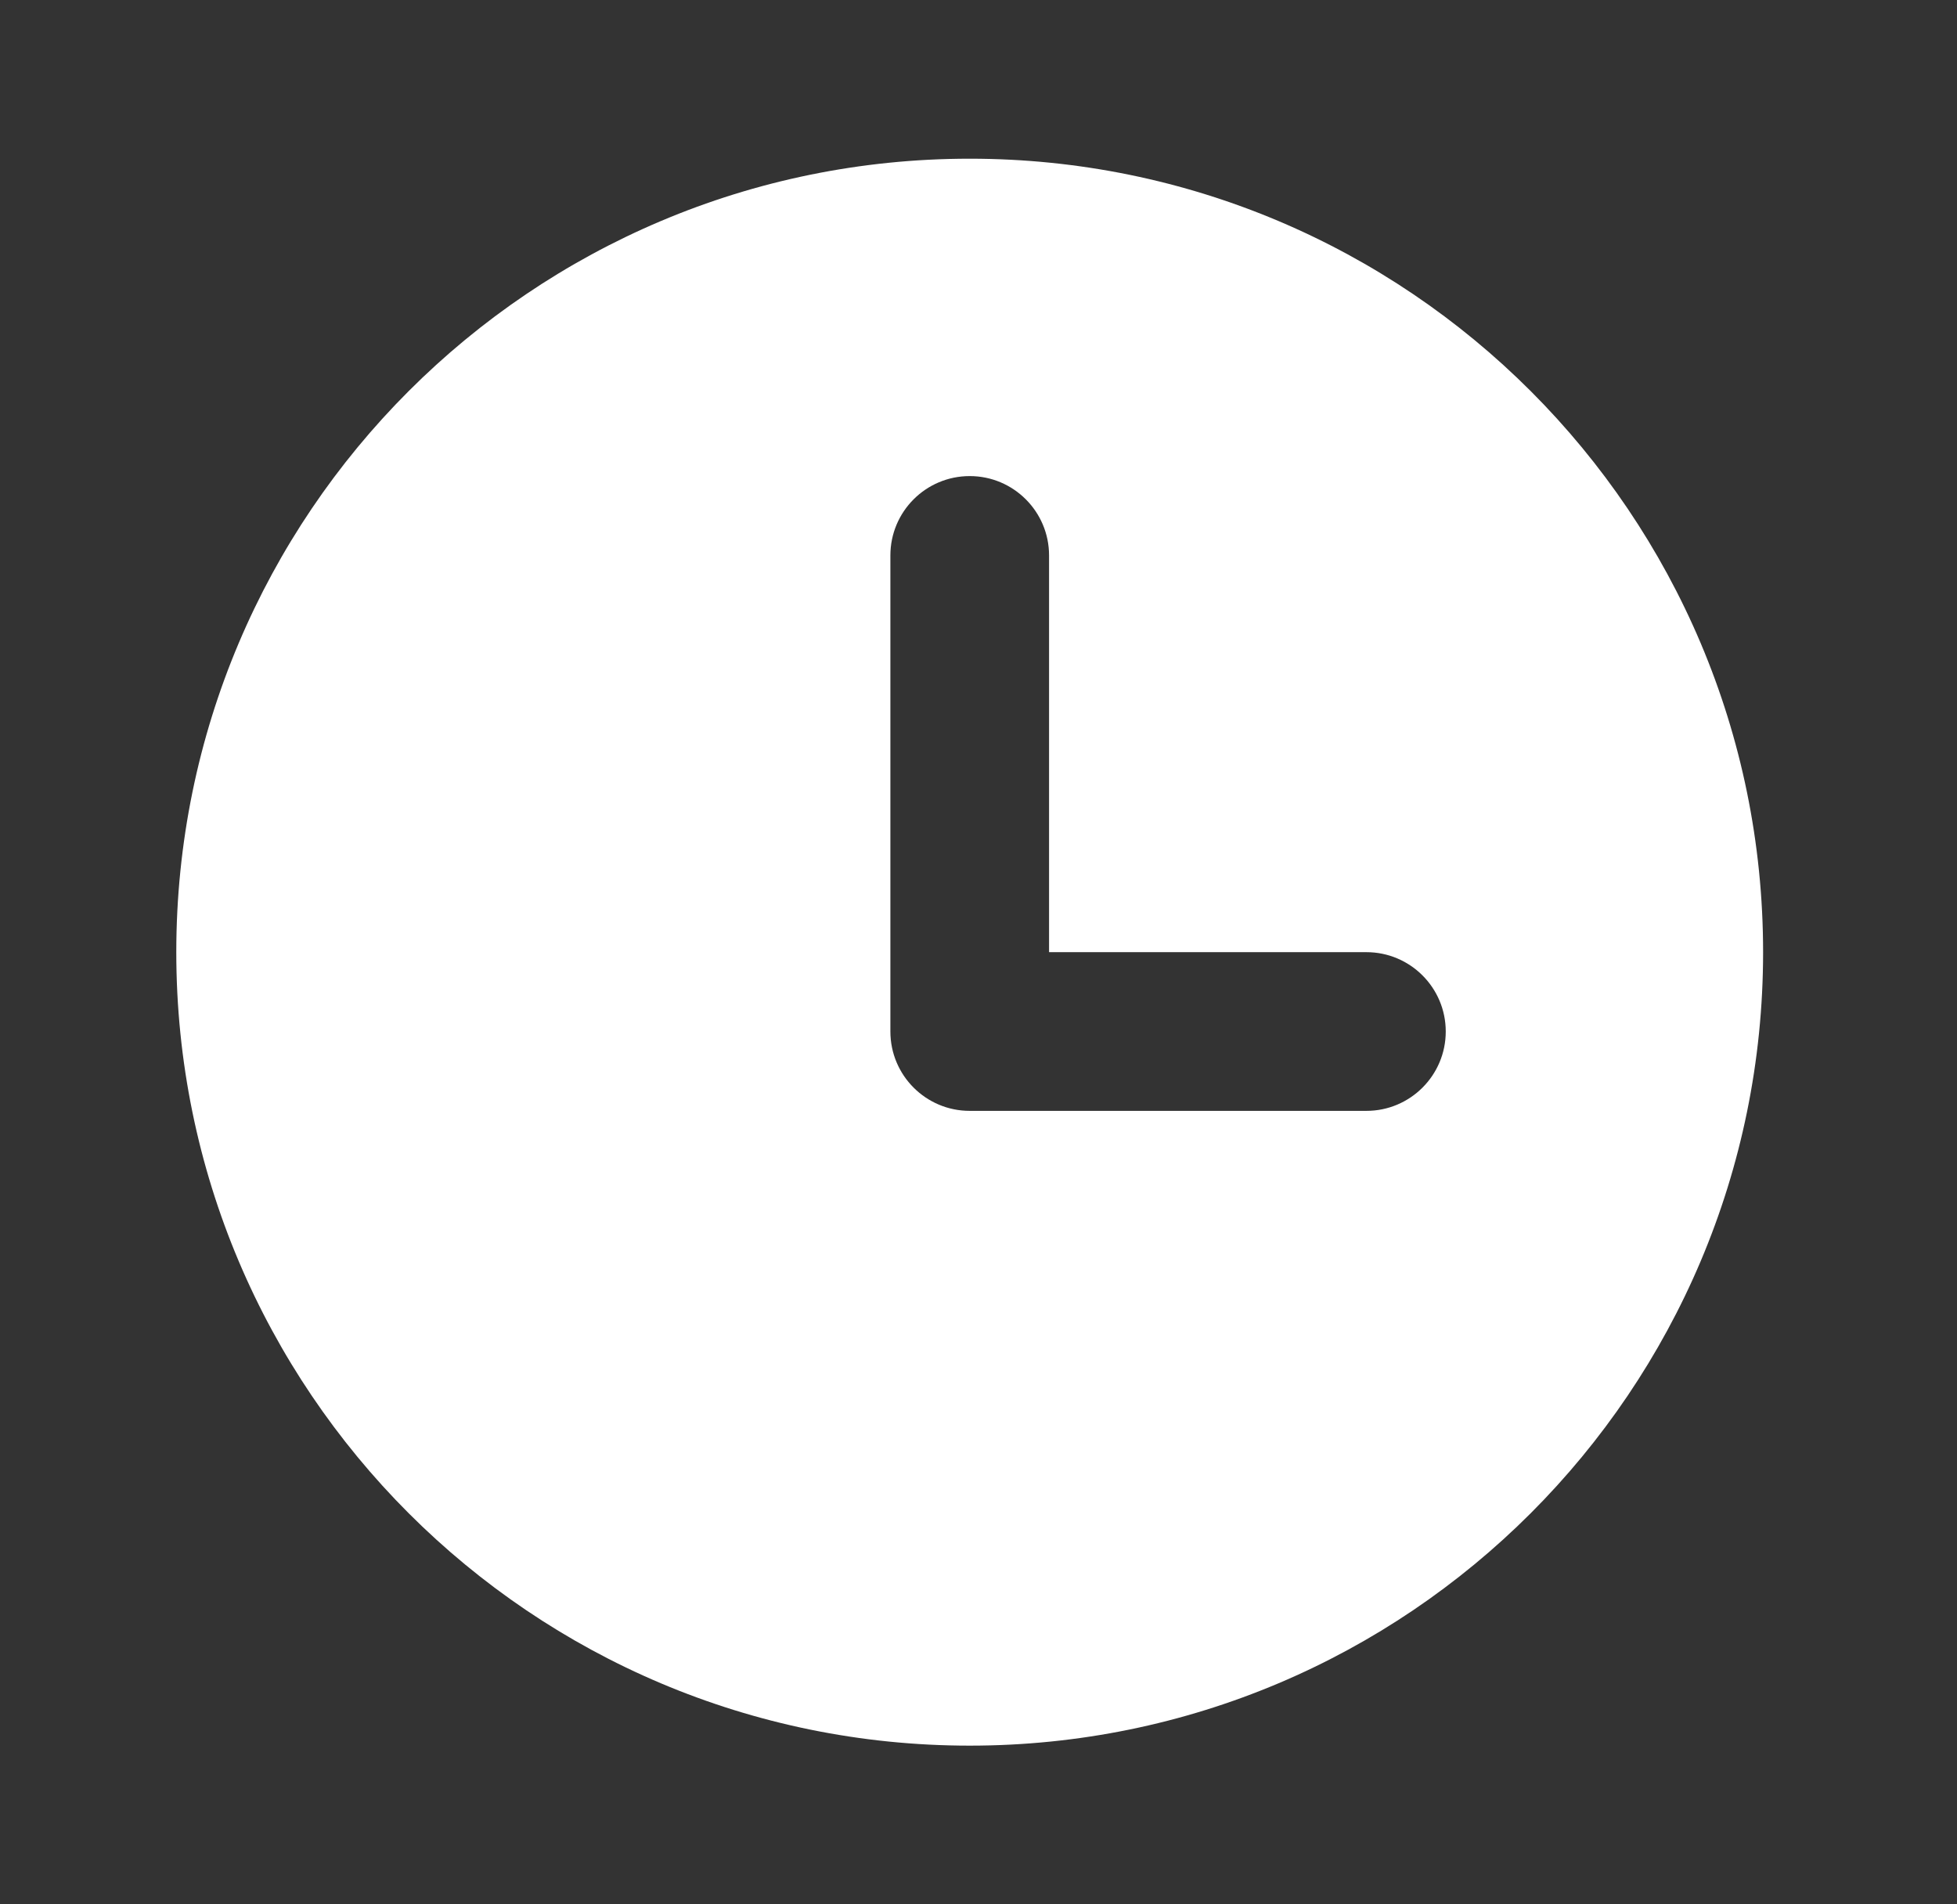 <svg width="37" height="36" viewBox="0 0 37 36" fill="none" xmlns="http://www.w3.org/2000/svg">
<rect x="0" y="0" width="37" height="36" fill="#333333" stroke="none"/>
<path fill-rule="evenodd" clip-rule="evenodd" d="M33.334 18C33.334 26.284 26.618 33 18.334 33C10.049 33 3.333 26.284 3.333 18C3.333 9.716 10.049 3 18.334 3C26.618 3 33.334 9.716 33.334 18ZM18.334 9C17.505 9 16.834 9.672 16.834 10.5V19.5C16.834 20.328 17.505 21 18.334 21H25.834C26.662 21 27.334 20.328 27.334 19.5C27.334 18.672 26.662 18 25.834 18H19.834V10.5C19.834 9.672 19.162 9 18.334 9Z" fill="white"/>
</svg>
